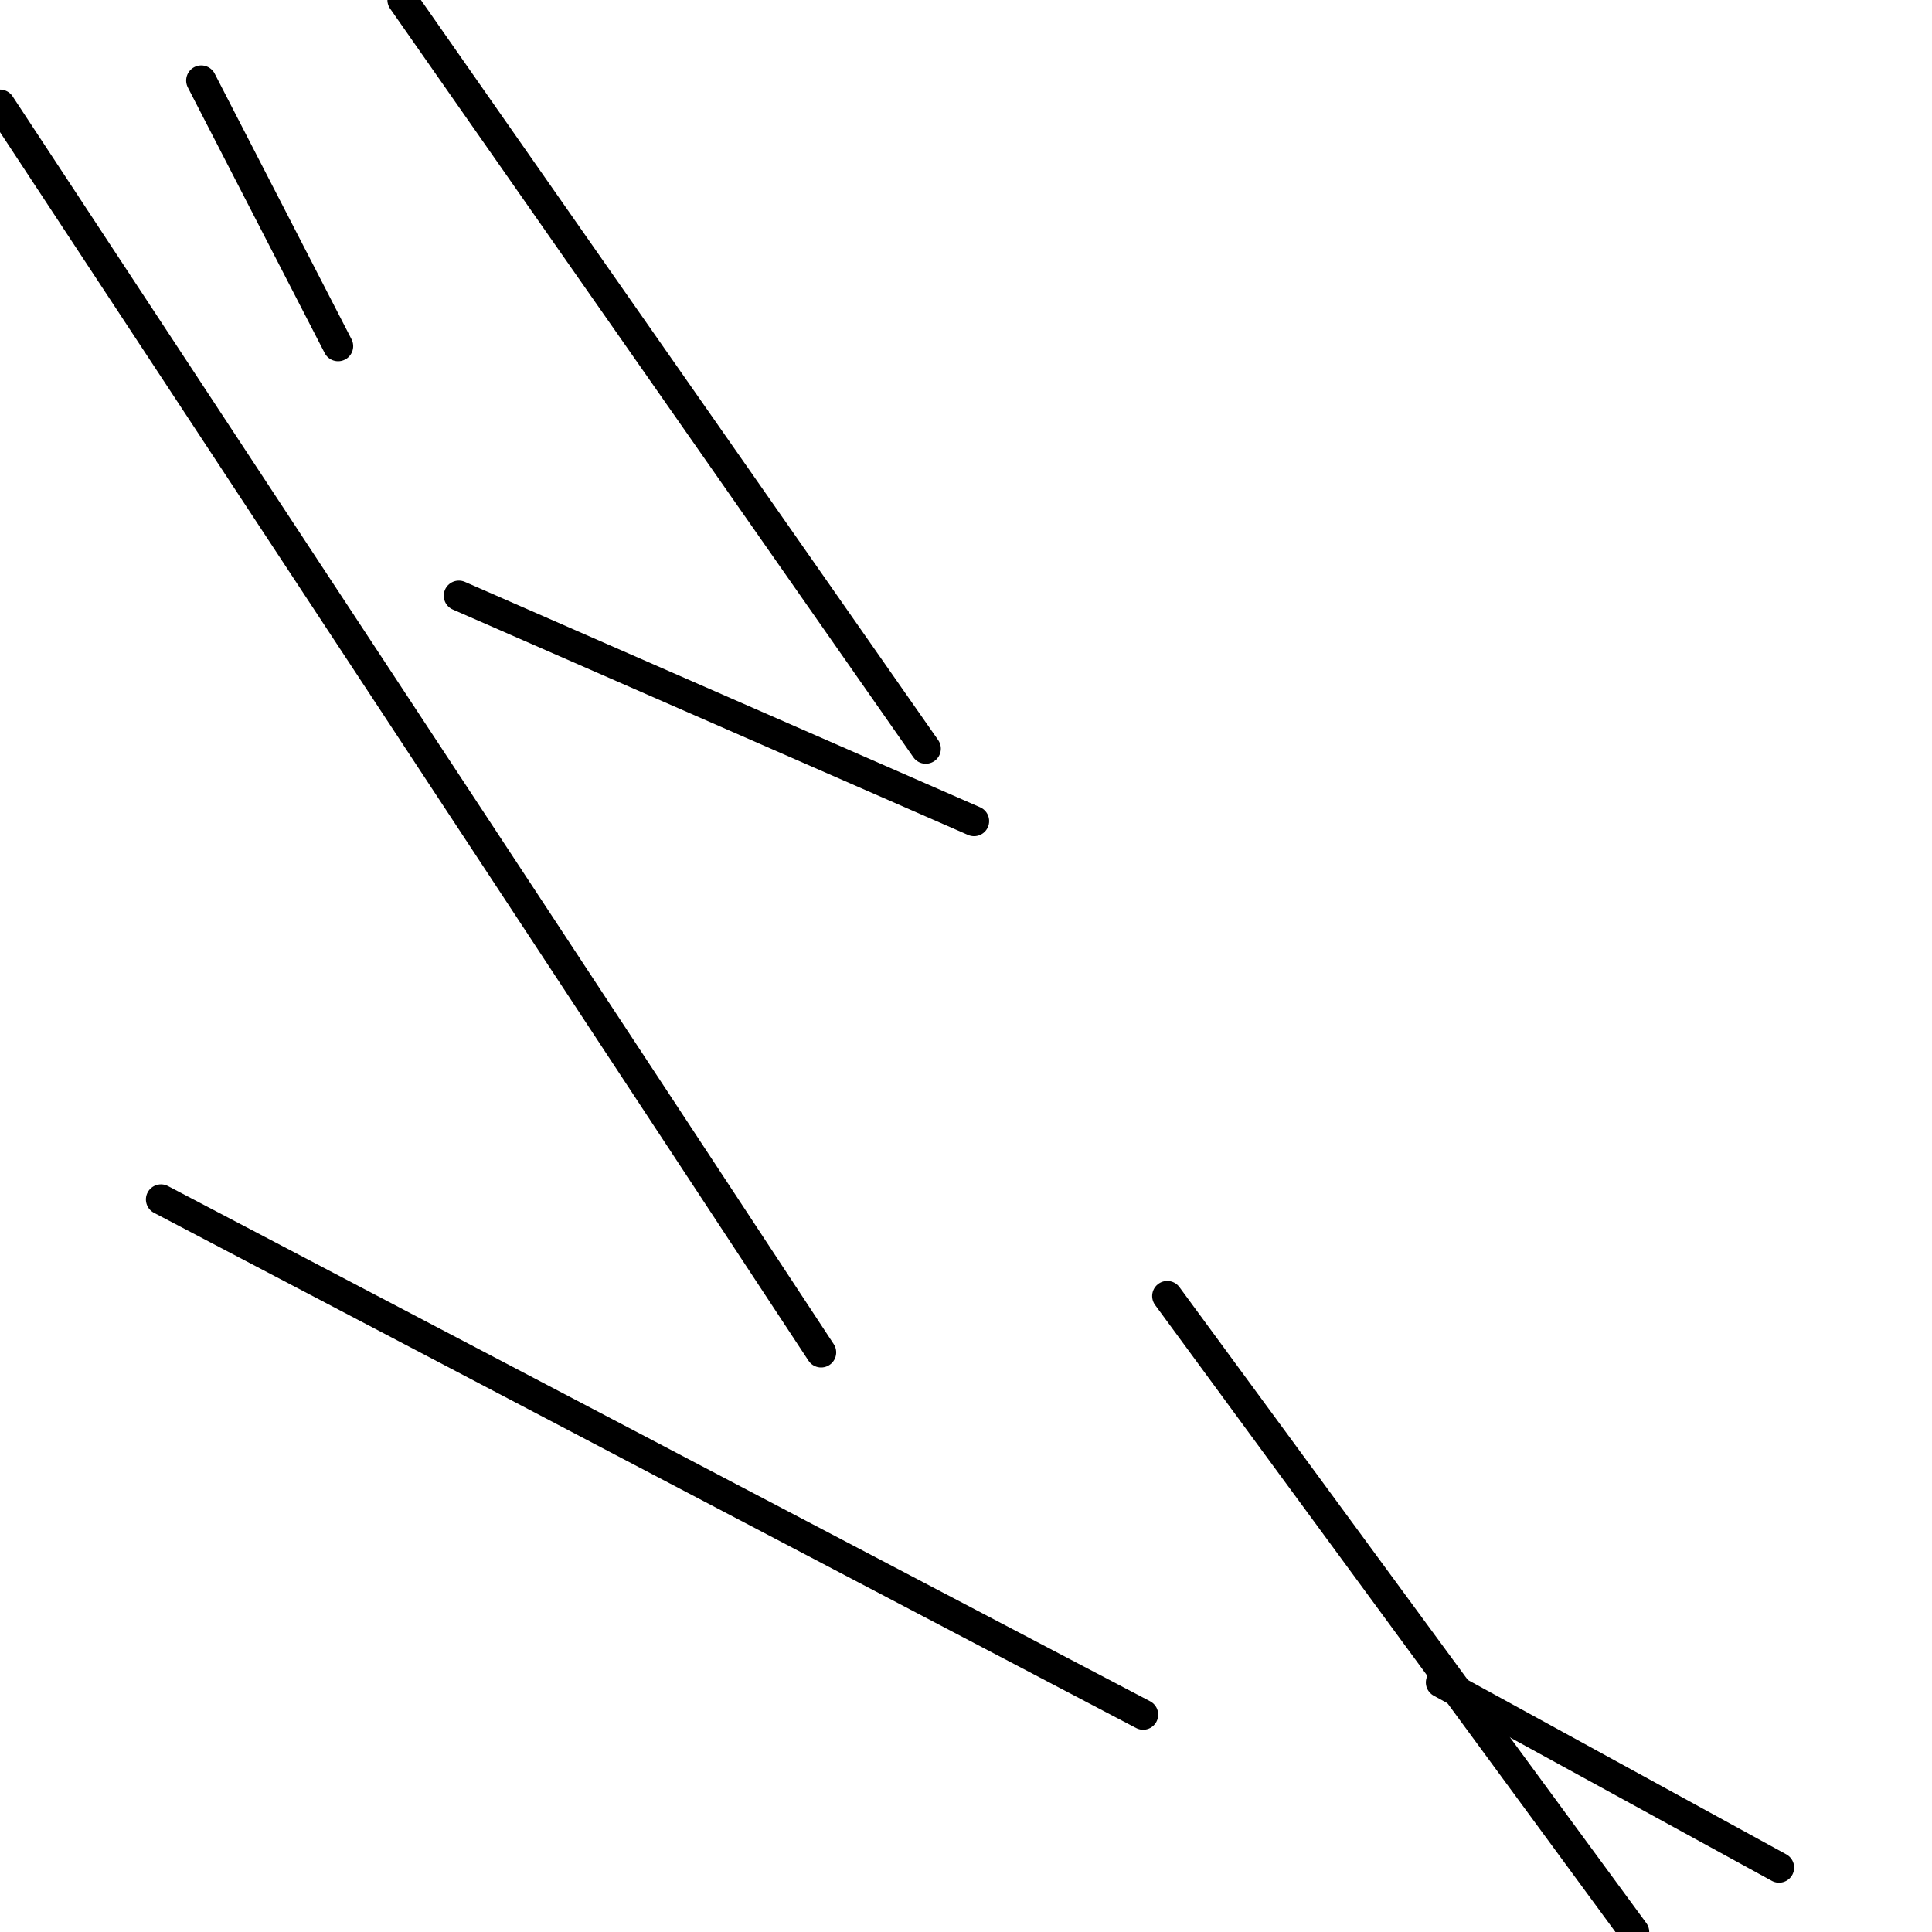<?xml version="1.0" encoding="utf-8" ?>
<svg baseProfile="full" height="256" version="1.1" width="256" xmlns="http://www.w3.org/2000/svg" xmlns:ev="http://www.w3.org/2001/xml-events" xmlns:xlink="http://www.w3.org/1999/xlink"><defs /><polyline fill="none" points="26.667,10.667 44.8,45.867" stroke="black" stroke-linecap="round" stroke-width="4" /><polyline fill="none" points="122.667,99.2 53.333,0.0" stroke="black" stroke-linecap="round" stroke-width="4" /><polyline fill="none" points="129.067,108.8 60.8,78.933" stroke="black" stroke-linecap="round" stroke-width="4" /><polyline fill="none" points="0.0,13.867 108.8,179.2" stroke="black" stroke-linecap="round" stroke-width="4" /><polyline fill="none" points="21.333,158.933 151.467,227.2" stroke="black" stroke-linecap="round" stroke-width="4" /><polyline fill="none" points="154.667,171.733 216.533,256.0" stroke="black" stroke-linecap="round" stroke-width="4" /><polyline fill="none" points="235.733,247.467 190.933,222.933" stroke="black" stroke-linecap="round" stroke-width="4" /></svg>